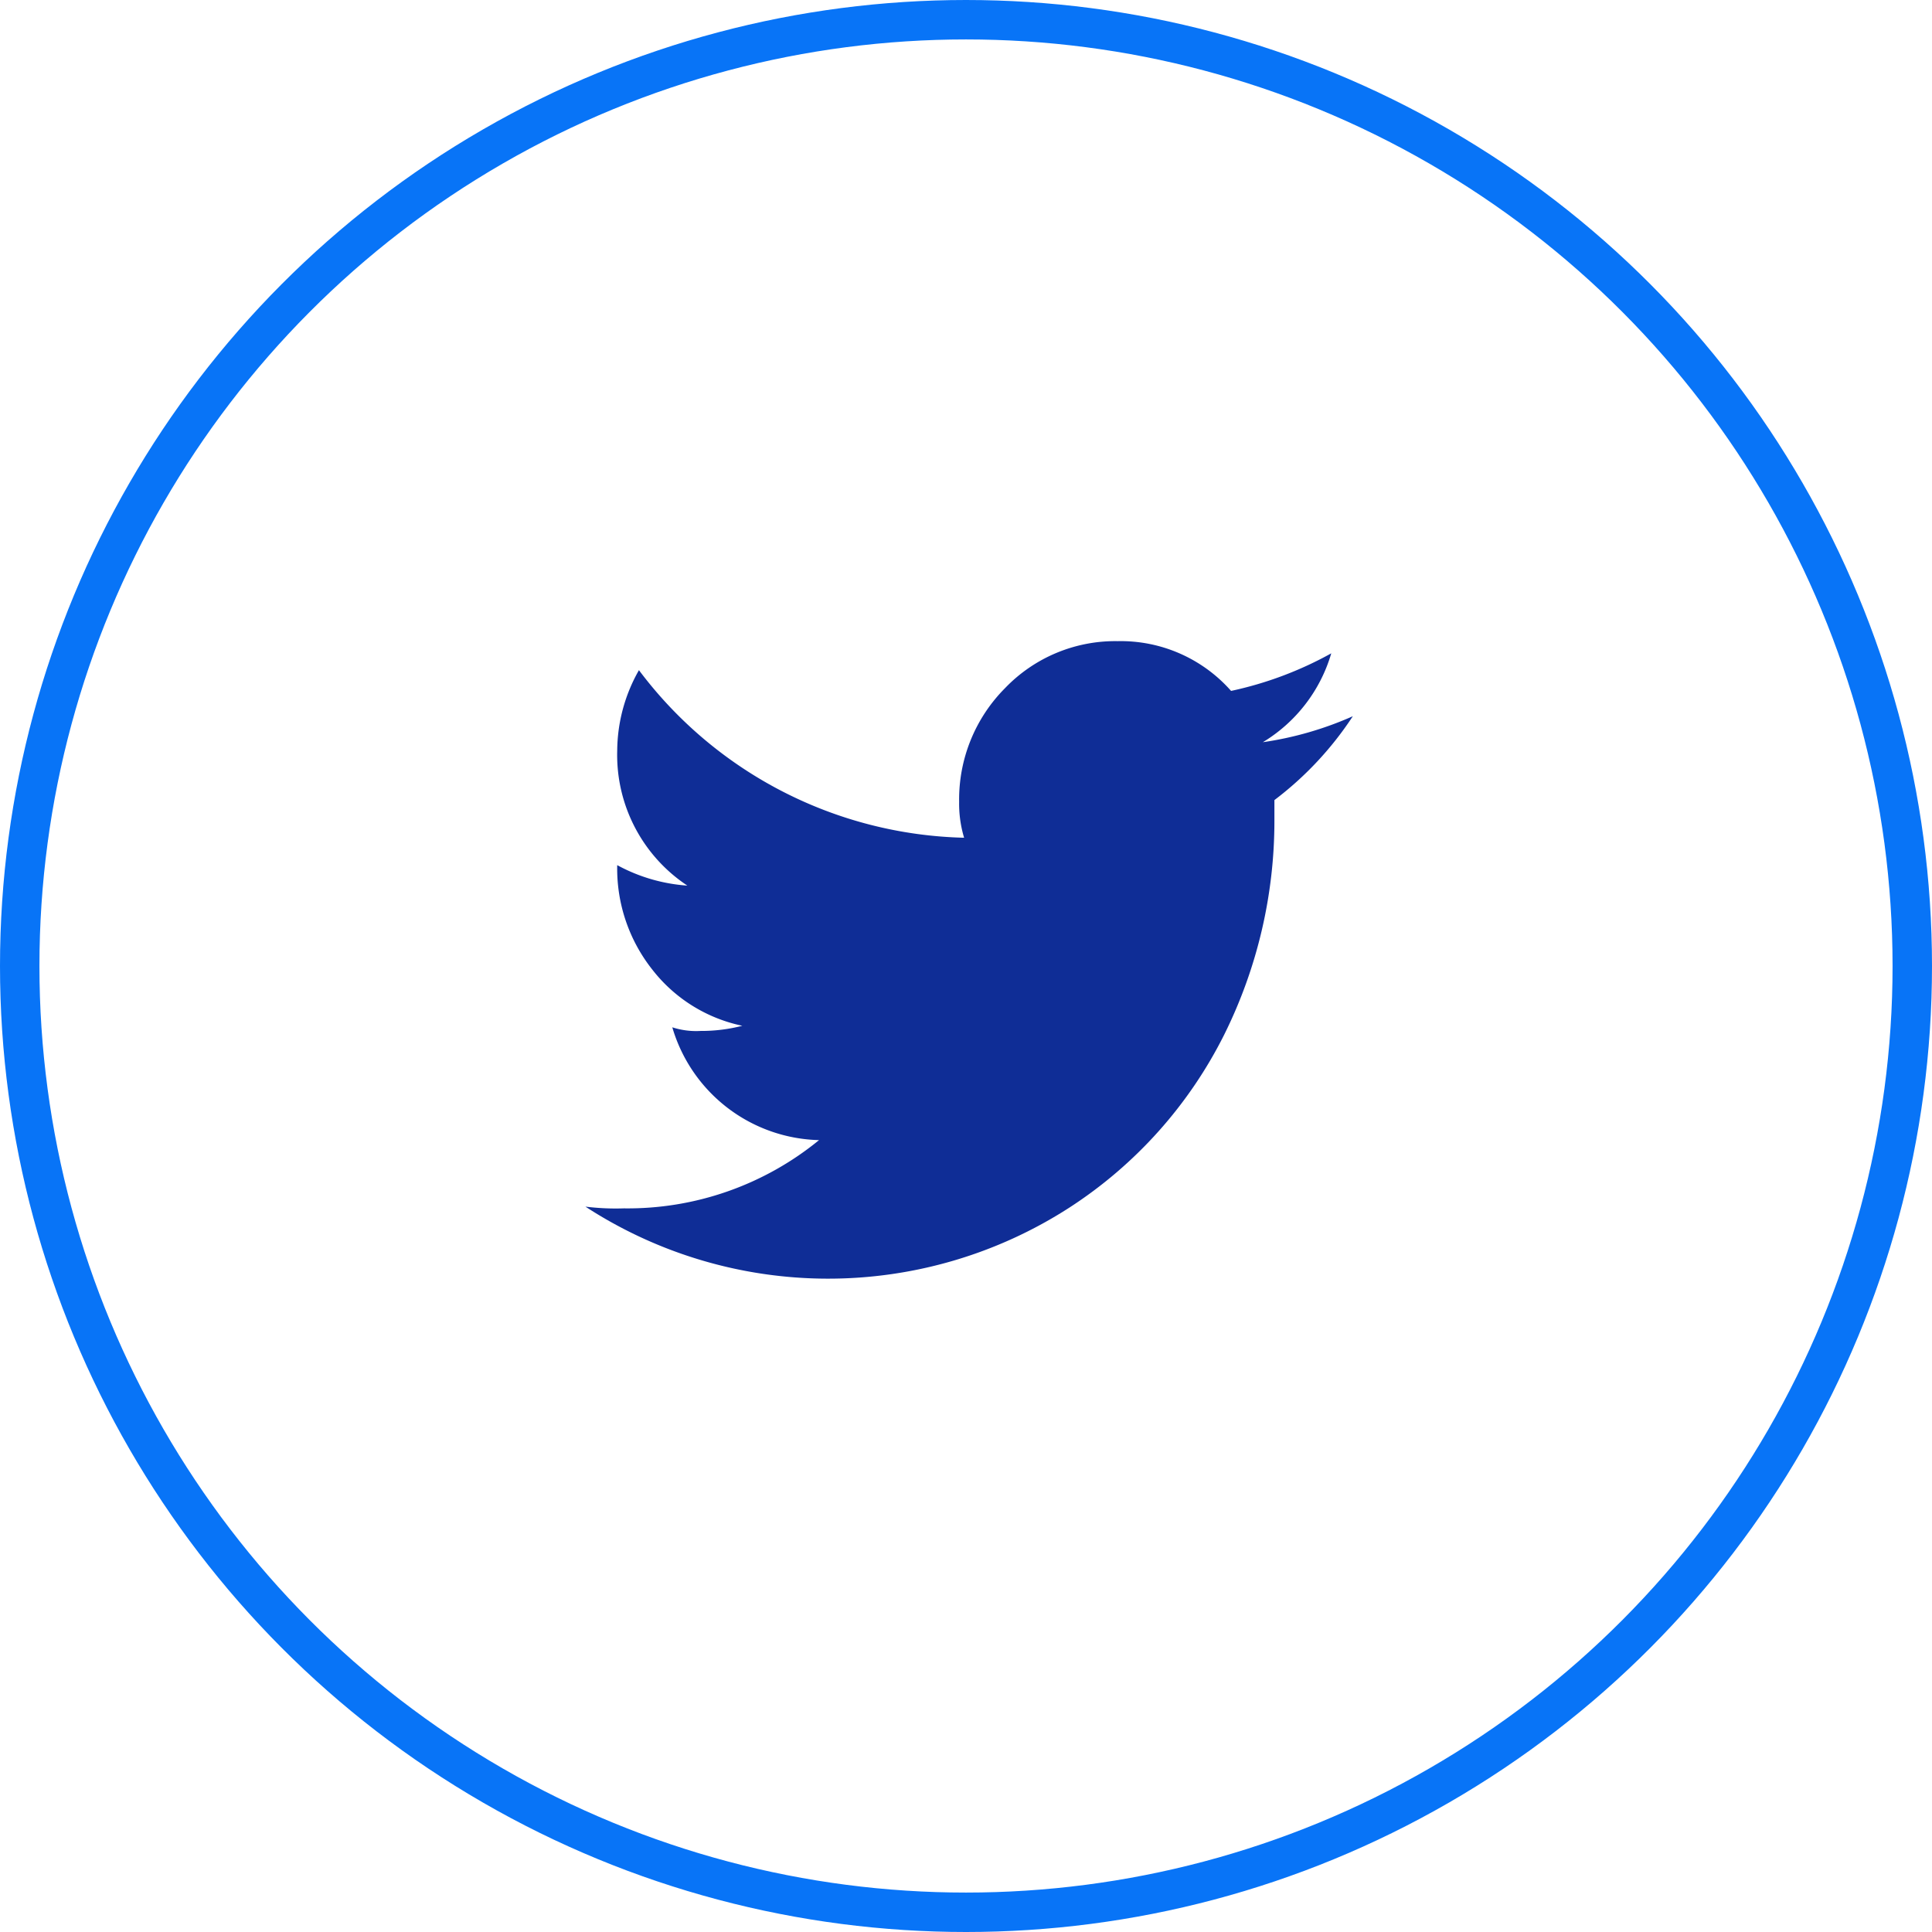<svg xmlns="http://www.w3.org/2000/svg" width="49" height="49" viewBox="0 0 49 49">
  <g id="Group_11813" data-name="Group 11813" transform="translate(0.199 0.282)">
    <g id="Ellipse_26" data-name="Ellipse 26" transform="translate(-0.199 -0.282)" fill="none" stroke="#0874f7" stroke-width="1">
      <circle cx="24.5" cy="24.5" r="24.5" stroke="none"/>
      <circle cx="24.5" cy="24.5" r="24" fill="none"/>
    </g>
    <path id="Path_23027" data-name="Path 23027" d="M374.8,418.275a3.917,3.917,0,0,0,1.735-2.254,9.2,9.2,0,0,1-2.541.953,3.733,3.733,0,0,0-2.876-1.262,3.872,3.872,0,0,0-2.858,1.193,4,4,0,0,0-1.163,2.884,2.993,2.993,0,0,0,.126.909,10.623,10.623,0,0,1-8.247-4.25,4.172,4.172,0,0,0-.551,2.044,3.974,3.974,0,0,0,1.779,3.42,4.337,4.337,0,0,1-1.779-.519,4.128,4.128,0,0,0,.886,2.644,3.9,3.9,0,0,0,2.287,1.43,4.165,4.165,0,0,1-1.058.131,1.964,1.964,0,0,1-.718-.092,3.981,3.981,0,0,0,3.722,2.861,7.669,7.669,0,0,1-4.95,1.731,6.205,6.205,0,0,1-.975-.044,11.286,11.286,0,0,0,12.272.026,11.188,11.188,0,0,0,3.935-4.4,12.181,12.181,0,0,0,1.267-5.418v-.519a8.529,8.529,0,0,0,1.989-2.127A8.667,8.667,0,0,1,374.8,418.275Z" transform="translate(-342.97 -399.733)" fill="#0f2d96" fill-rule="evenodd"/>
  </g>
</svg>
